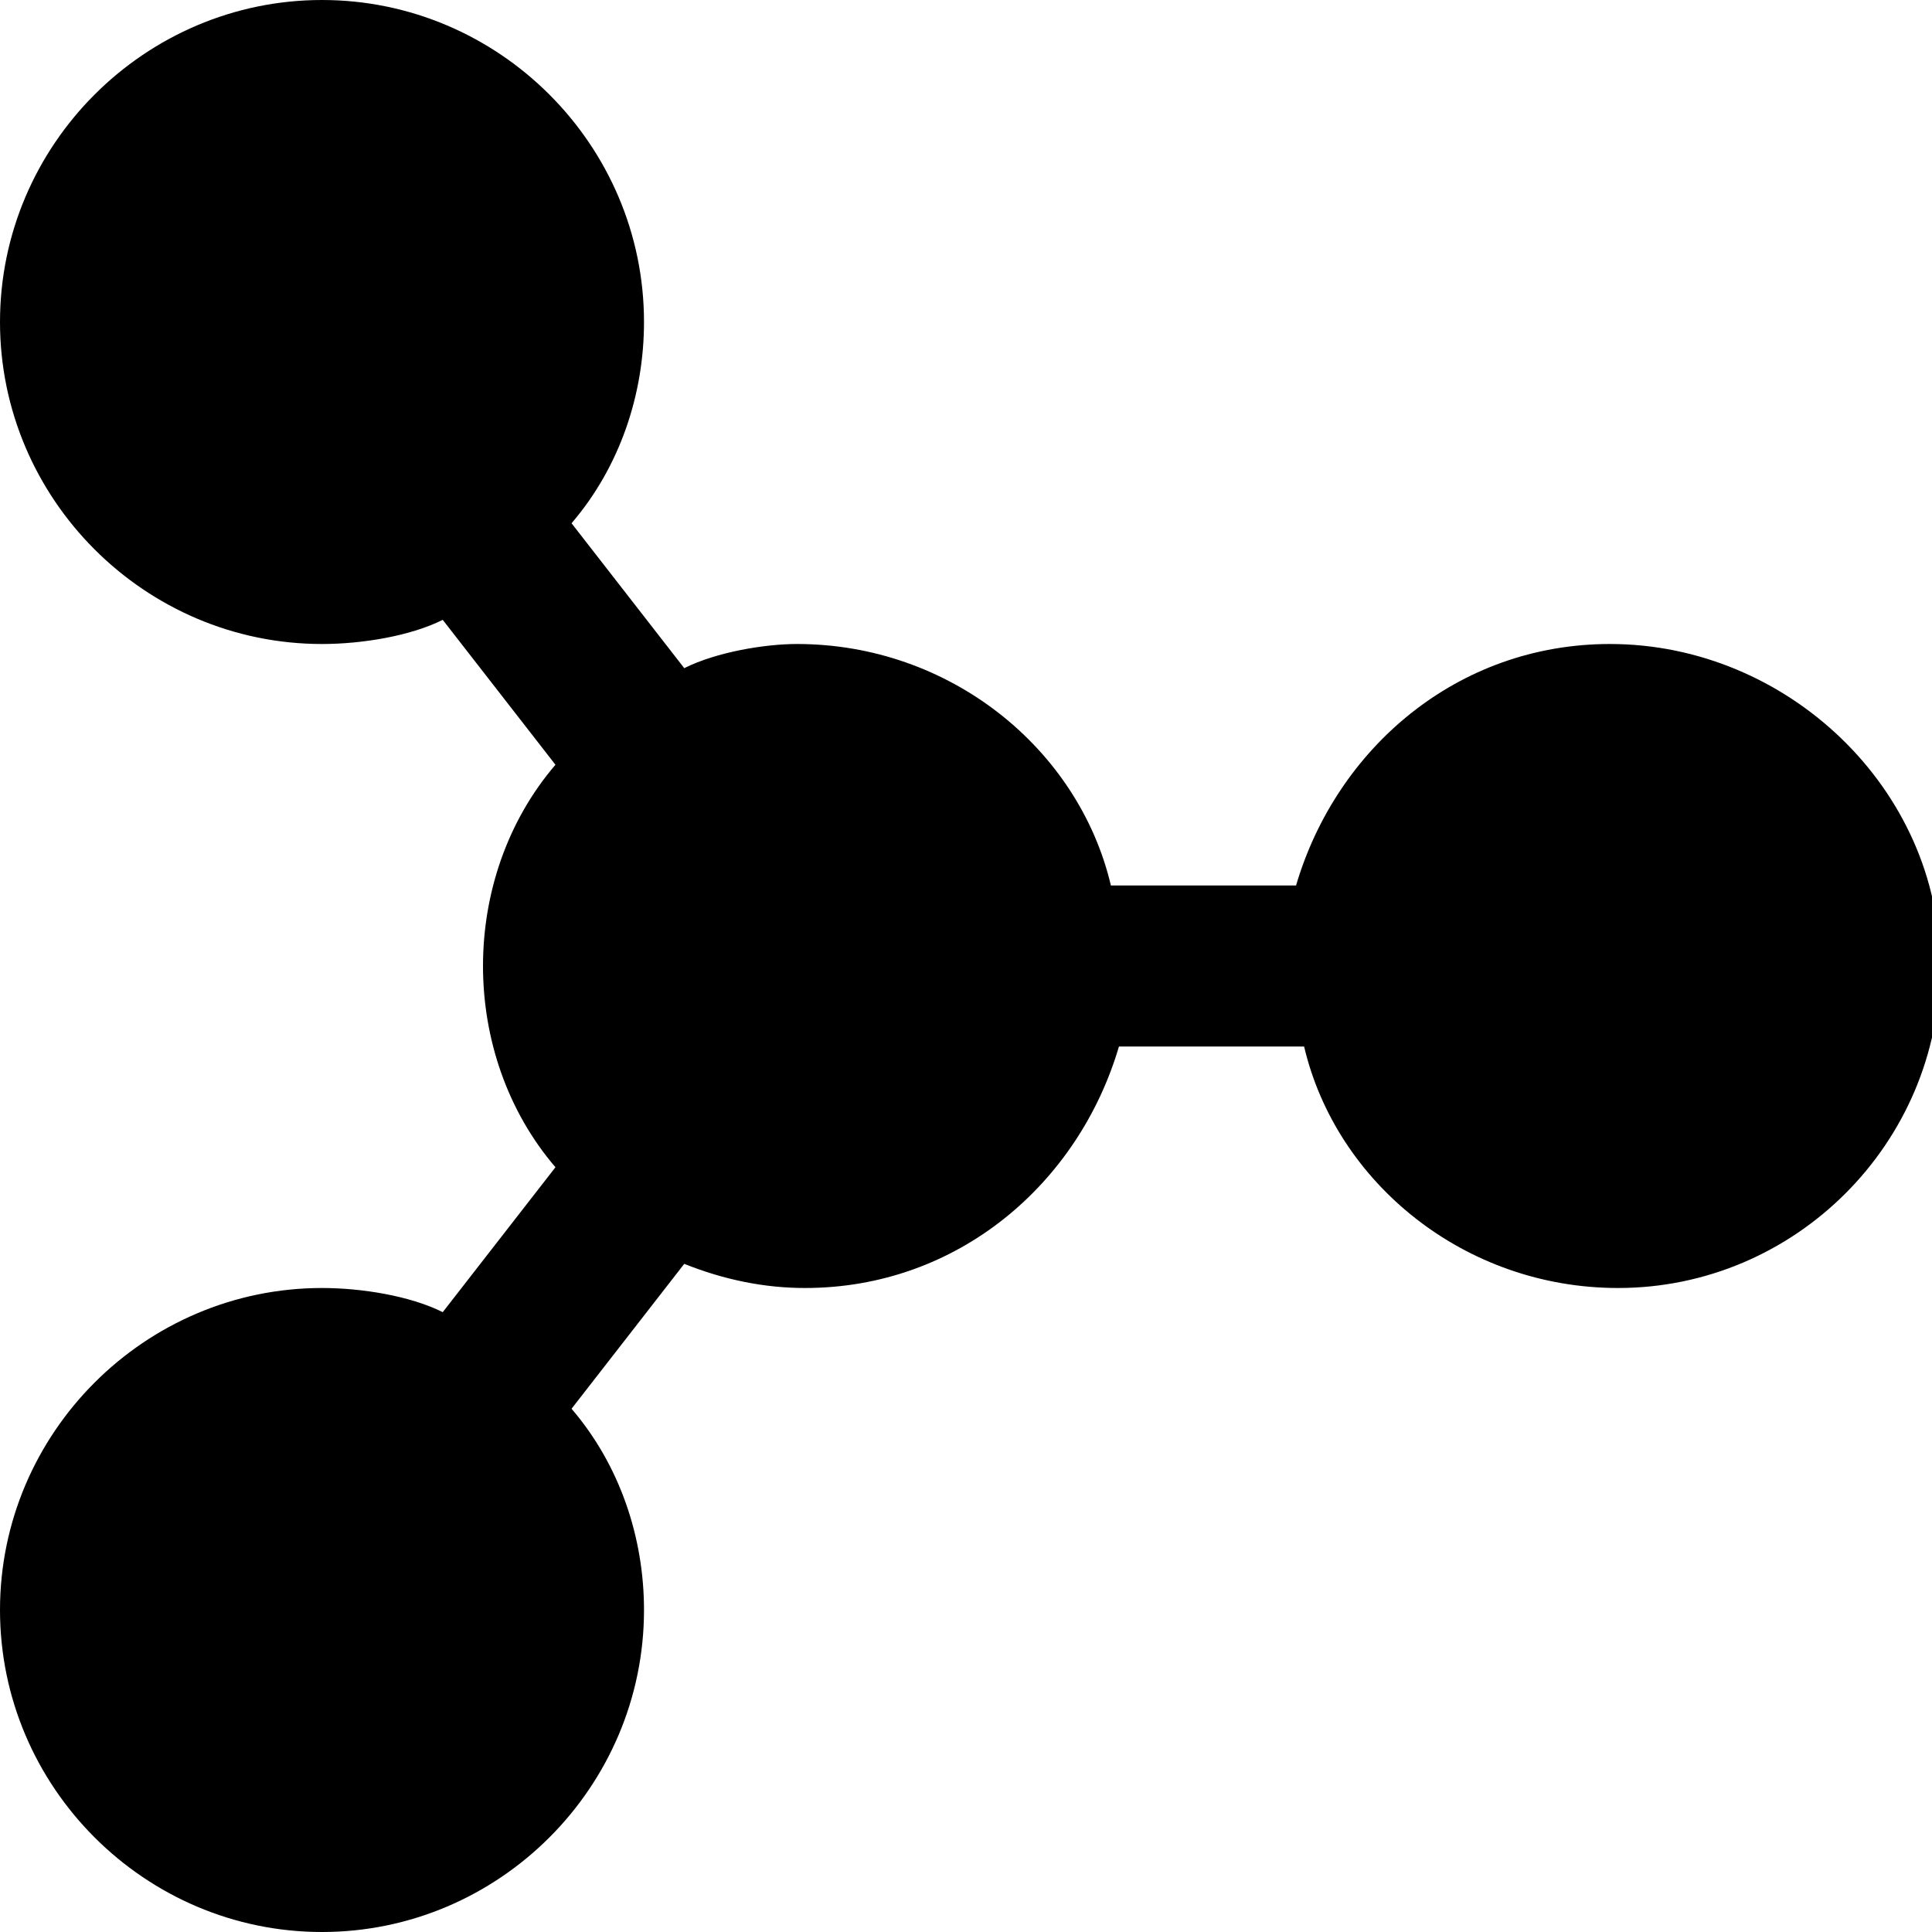 <?xml version="1.0" encoding="utf-8"?>
<!-- Generator: Adobe Illustrator 19.1.0, SVG Export Plug-In . SVG Version: 6.00 Build 0)  -->
<!DOCTYPE svg PUBLIC "-//W3C//DTD SVG 1.1//EN" "http://www.w3.org/Graphics/SVG/1.1/DTD/svg11.dtd">
<svg version="1.1" id="Layer_1" xmlns="http://www.w3.org/2000/svg" xmlns:xlink="http://www.w3.org/1999/xlink" x="0px" y="0px"
	 width="24px" height="24px" viewBox="0 0 24 24" enable-background="new 0 0 24 24" xml:space="preserve">
<path d="M20,8c-1.9,0-3.4,1.3-3.9,3h-2.3c-0.4-1.7-2-3-3.9-3C9.5,8,8.9,8.1,8.5,8.3L7.1,6.5C7.7,5.8,8,4.9,8,4c0-2.2-1.8-4-4-4
	S0,1.8,0,4s1.8,4,4,4c0.5,0,1.1-0.1,1.5-0.3l1.4,1.8C6.3,10.2,6,11.1,6,12s0.3,1.8,0.9,2.5l-1.4,1.8C5.1,16.1,4.5,16,4,16
	c-2.2,0-4,1.8-4,4s1.8,4,4,4s4-1.8,4-4c0-0.9-0.3-1.8-0.9-2.5l1.4-1.8c0.5,0.2,1,0.3,1.5,0.3c1.9,0,3.4-1.3,3.9-3h2.3
	c0.4,1.7,2,3,3.9,3c2.2,0,4-1.8,4-4S22.2,8,20,8z"/>
</svg>
